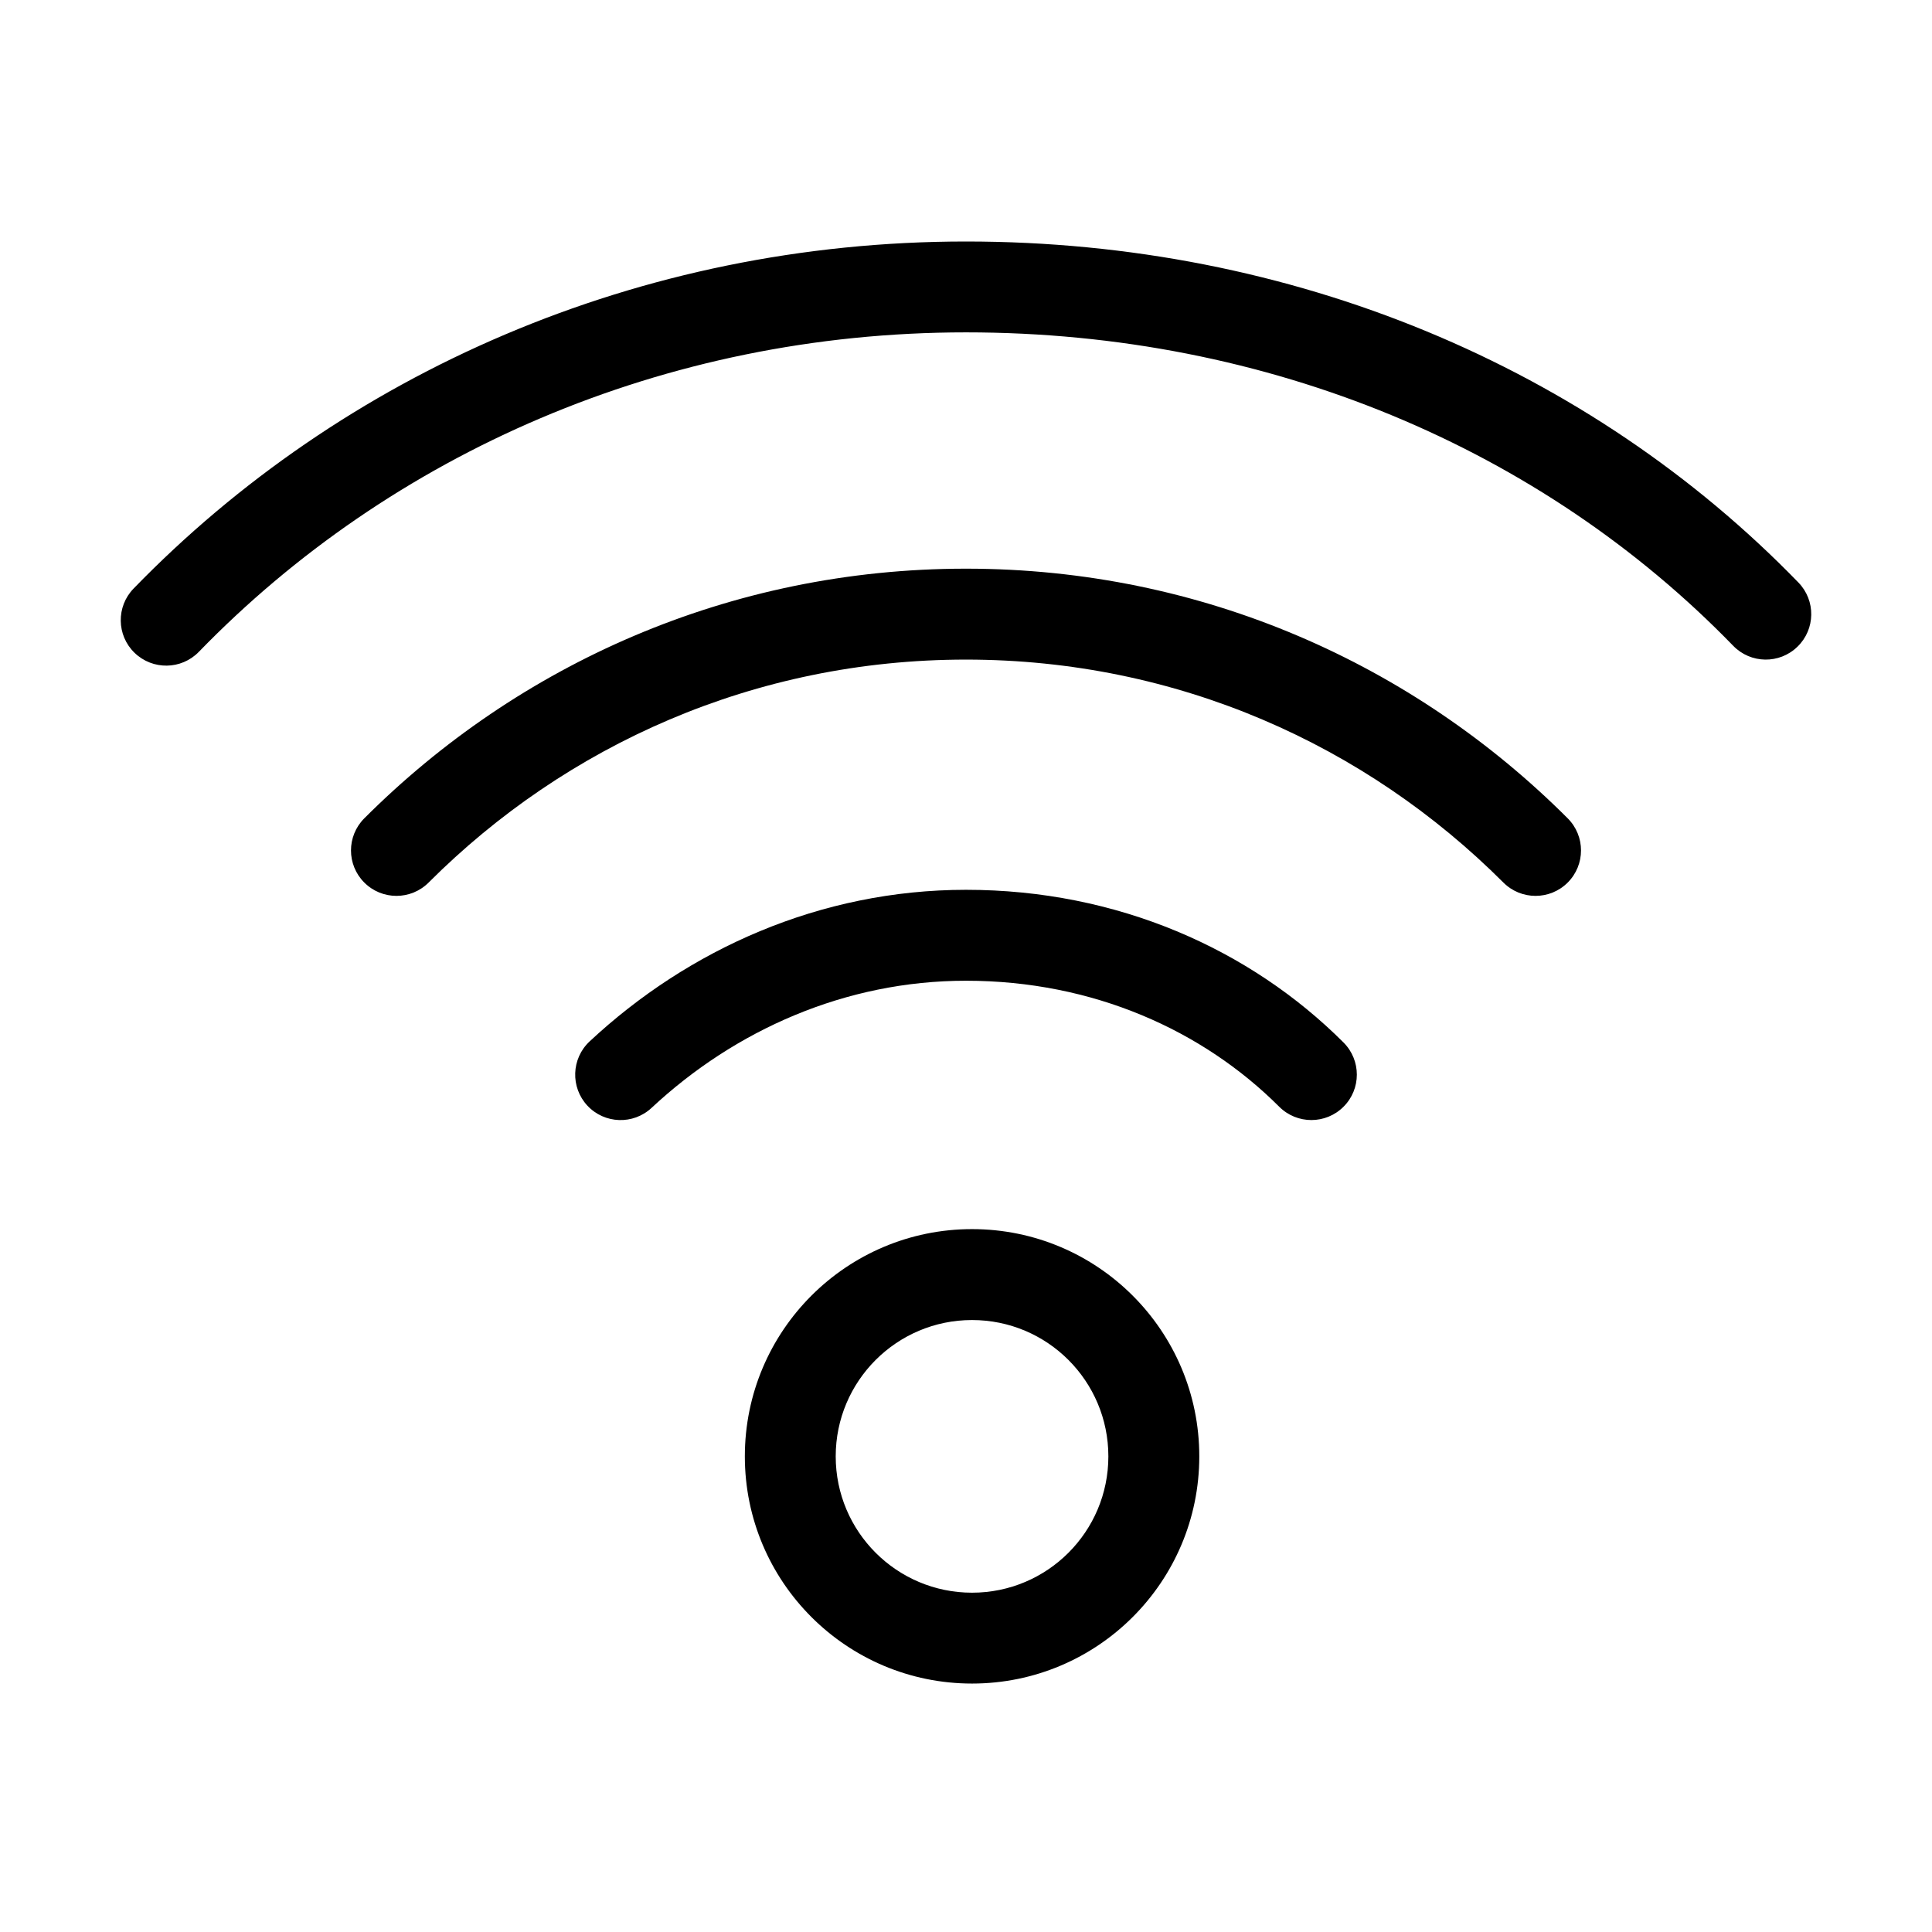 <svg width="32" height="32" viewBox="0 0 32 32" fill="none" xmlns="http://www.w3.org/2000/svg">
<path fill-rule="evenodd" clip-rule="evenodd" d="M2.213 9.748C5.665 6.191 10.576 4 16 4C21.413 4 26.328 6.083 29.787 9.648C30.077 9.946 30.07 10.423 29.771 10.712C29.473 11.002 28.997 10.995 28.707 10.696C25.543 7.436 21.024 5.505 16 5.505C10.986 5.505 6.464 7.529 3.293 10.797C3.003 11.095 2.527 11.102 2.228 10.812C1.93 10.523 1.923 10.046 2.213 9.748ZM6.034 13.554C8.577 11.011 12.077 9.419 16 9.419C19.923 9.419 23.423 11.011 25.966 13.554C26.26 13.848 26.26 14.324 25.966 14.618C25.672 14.912 25.195 14.912 24.901 14.618C22.627 12.344 19.504 10.925 16 10.925C12.496 10.925 9.373 12.344 7.099 14.618C6.805 14.912 6.328 14.912 6.034 14.618C5.74 14.324 5.74 13.848 6.034 13.554ZM9.766 17.249C11.396 15.728 13.582 14.738 16 14.738C18.509 14.738 20.707 15.722 22.253 17.267C22.547 17.561 22.547 18.038 22.253 18.331C21.959 18.625 21.482 18.625 21.188 18.331C19.923 17.067 18.107 16.244 16 16.244C14.002 16.244 12.174 17.061 10.793 18.349C10.489 18.633 10.013 18.617 9.729 18.313C9.446 18.009 9.462 17.533 9.766 17.249ZM16.1 21.864C14.853 21.864 13.842 22.875 13.842 24.122C13.842 25.369 14.853 26.38 16.1 26.38C17.348 26.38 18.358 25.369 18.358 24.122C18.358 22.875 17.348 21.864 16.1 21.864ZM12.337 24.122C12.337 22.043 14.022 20.358 16.1 20.358C18.179 20.358 19.864 22.043 19.864 24.122C19.864 26.2 18.179 27.885 16.1 27.885C14.022 27.885 12.337 26.2 12.337 24.122Z" fill="black"/>
</svg>
